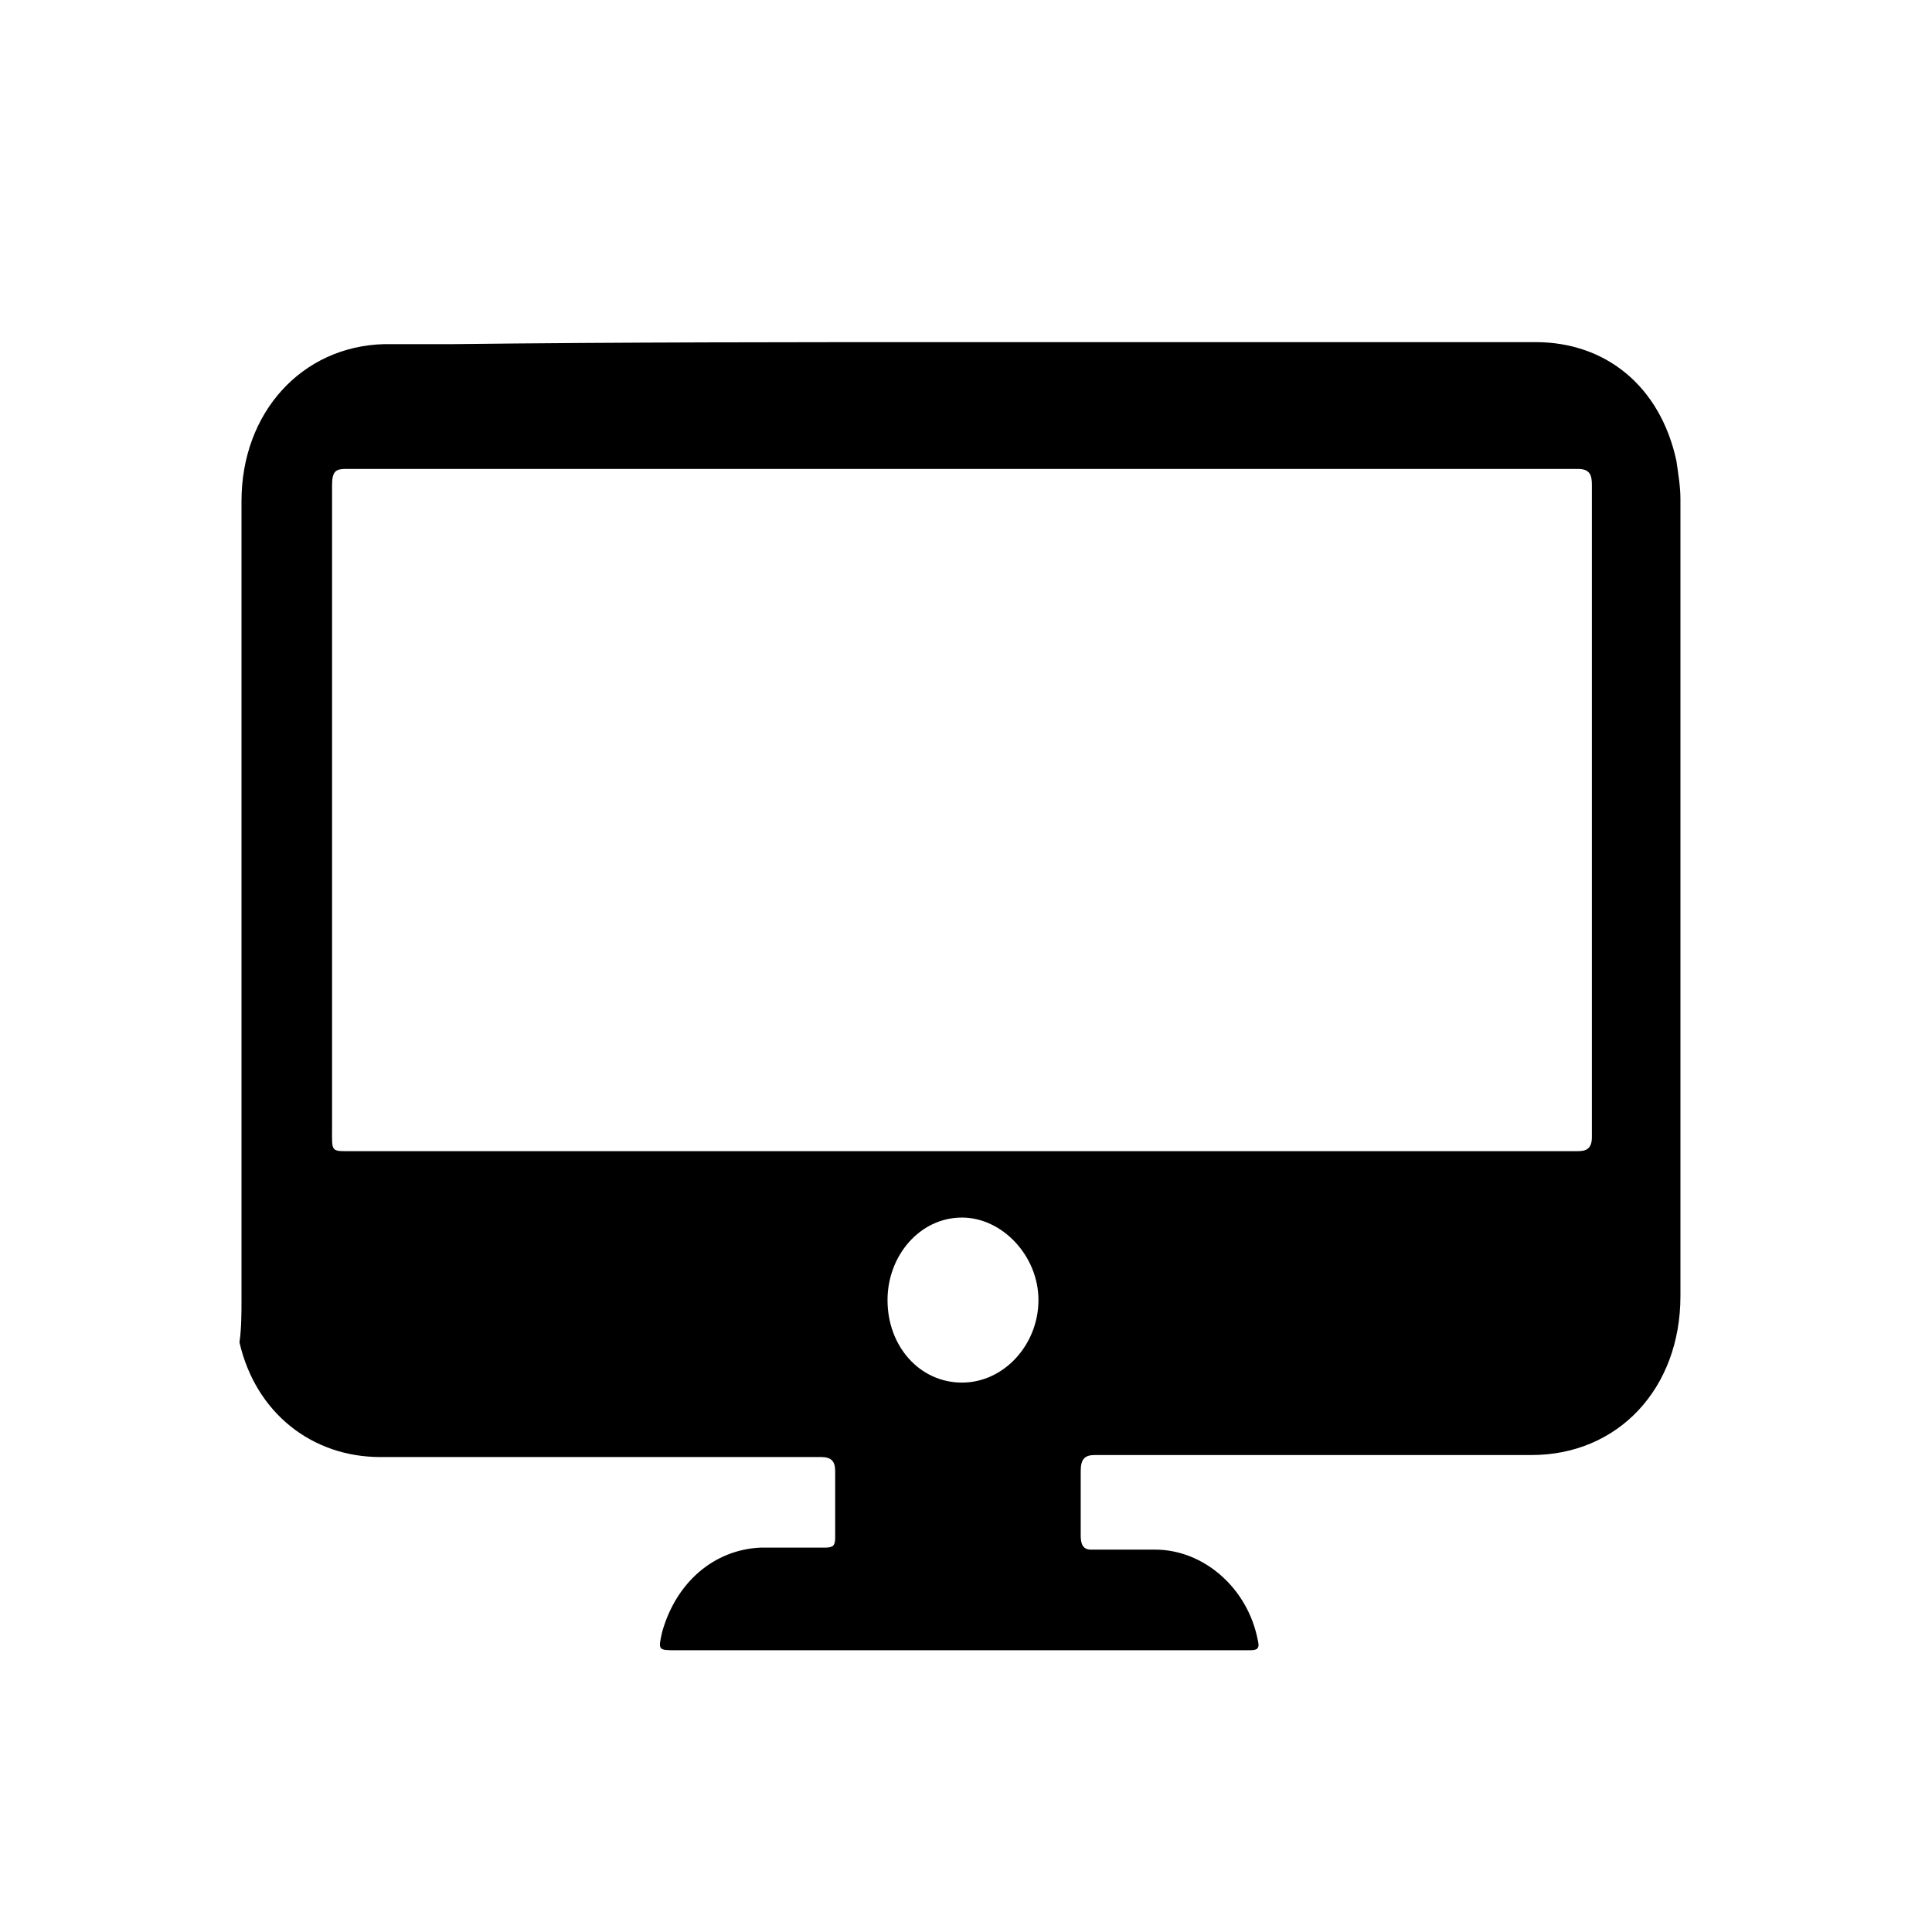 <?xml version="1.0" encoding="utf-8"?>
<!-- Generator: Adobe Illustrator 24.0.2, SVG Export Plug-In . SVG Version: 6.00 Build 0)  -->
<svg version="1.1" id="Layer_1" xmlns="http://www.w3.org/2000/svg" xmlns:xlink="http://www.w3.org/1999/xlink" x="0px" y="0px"
	 viewBox="0 0 96 96" style="enable-background:new 0 0 96 96;" xml:space="preserve">
<g id="computer">
	<path d="M47.9,17c9.5,0,18.9,0,28.4,0c3.5,0,6.2,2.2,7,5.9c0.1,0.7,0.2,1.3,0.2,1.9c0,13.2,0,26.4,0,39.6c0,4.6-3.1,7.9-7.4,7.9
		c-7.3,0-14.4,0-21.7,0c-0.5,0-0.7,0.2-0.7,0.8c0,1.1,0,2.1,0,3.2c0,0.4,0.1,0.7,0.5,0.7c1.1,0,2.1,0,3.2,0c2.4,0,4.6,1.9,5.1,4.5
		c0.1,0.4,0,0.5-0.4,0.5c-0.2,0-0.4,0-0.7,0c-9.2,0-18.6,0-27.8,0c-0.9,0-0.9,0-0.7-0.9c0.7-2.5,2.6-4.1,4.9-4.2c1.1,0,2.1,0,3.2,0
		c0.4,0,0.5-0.1,0.5-0.5c0-1.1,0-2.2,0-3.3c0-0.5-0.2-0.7-0.7-0.7c-5.3,0-10.4,0-15.7,0c-2.1,0-4.1,0-6.2,0c-3.4,0-6.2-2.2-7-5.7
		C12,66,12,65.2,12,64.6c0-13.2,0-26.4,0-39.7c0-4.4,3-7.7,7.1-7.8c1.1,0,2.3,0,3.4,0C31,17,39.5,17,47.9,17L47.9,17z M47.8,57.2
		c10.2,0,20.3,0,30.6,0c0.4,0,0.7-0.1,0.7-0.7c0-10.8,0-21.7,0-32.4c0-0.5-0.1-0.8-0.7-0.8c-20.4,0-40.9,0-61.2,0
		c-0.5,0-0.7,0.1-0.7,0.8c0,10.7,0,21.3,0,31.9c0,1.3-0.1,1.2,1.1,1.2C27.7,57.2,37.8,57.2,47.8,57.2z M44.1,64.6
		c0,2.3,1.6,4.1,3.7,4.1c2.1,0,3.8-1.9,3.8-4.1c0-2.2-1.8-4.1-3.8-4.1C45.7,60.5,44.1,62.4,44.1,64.6z"/>
</g>
</svg>
